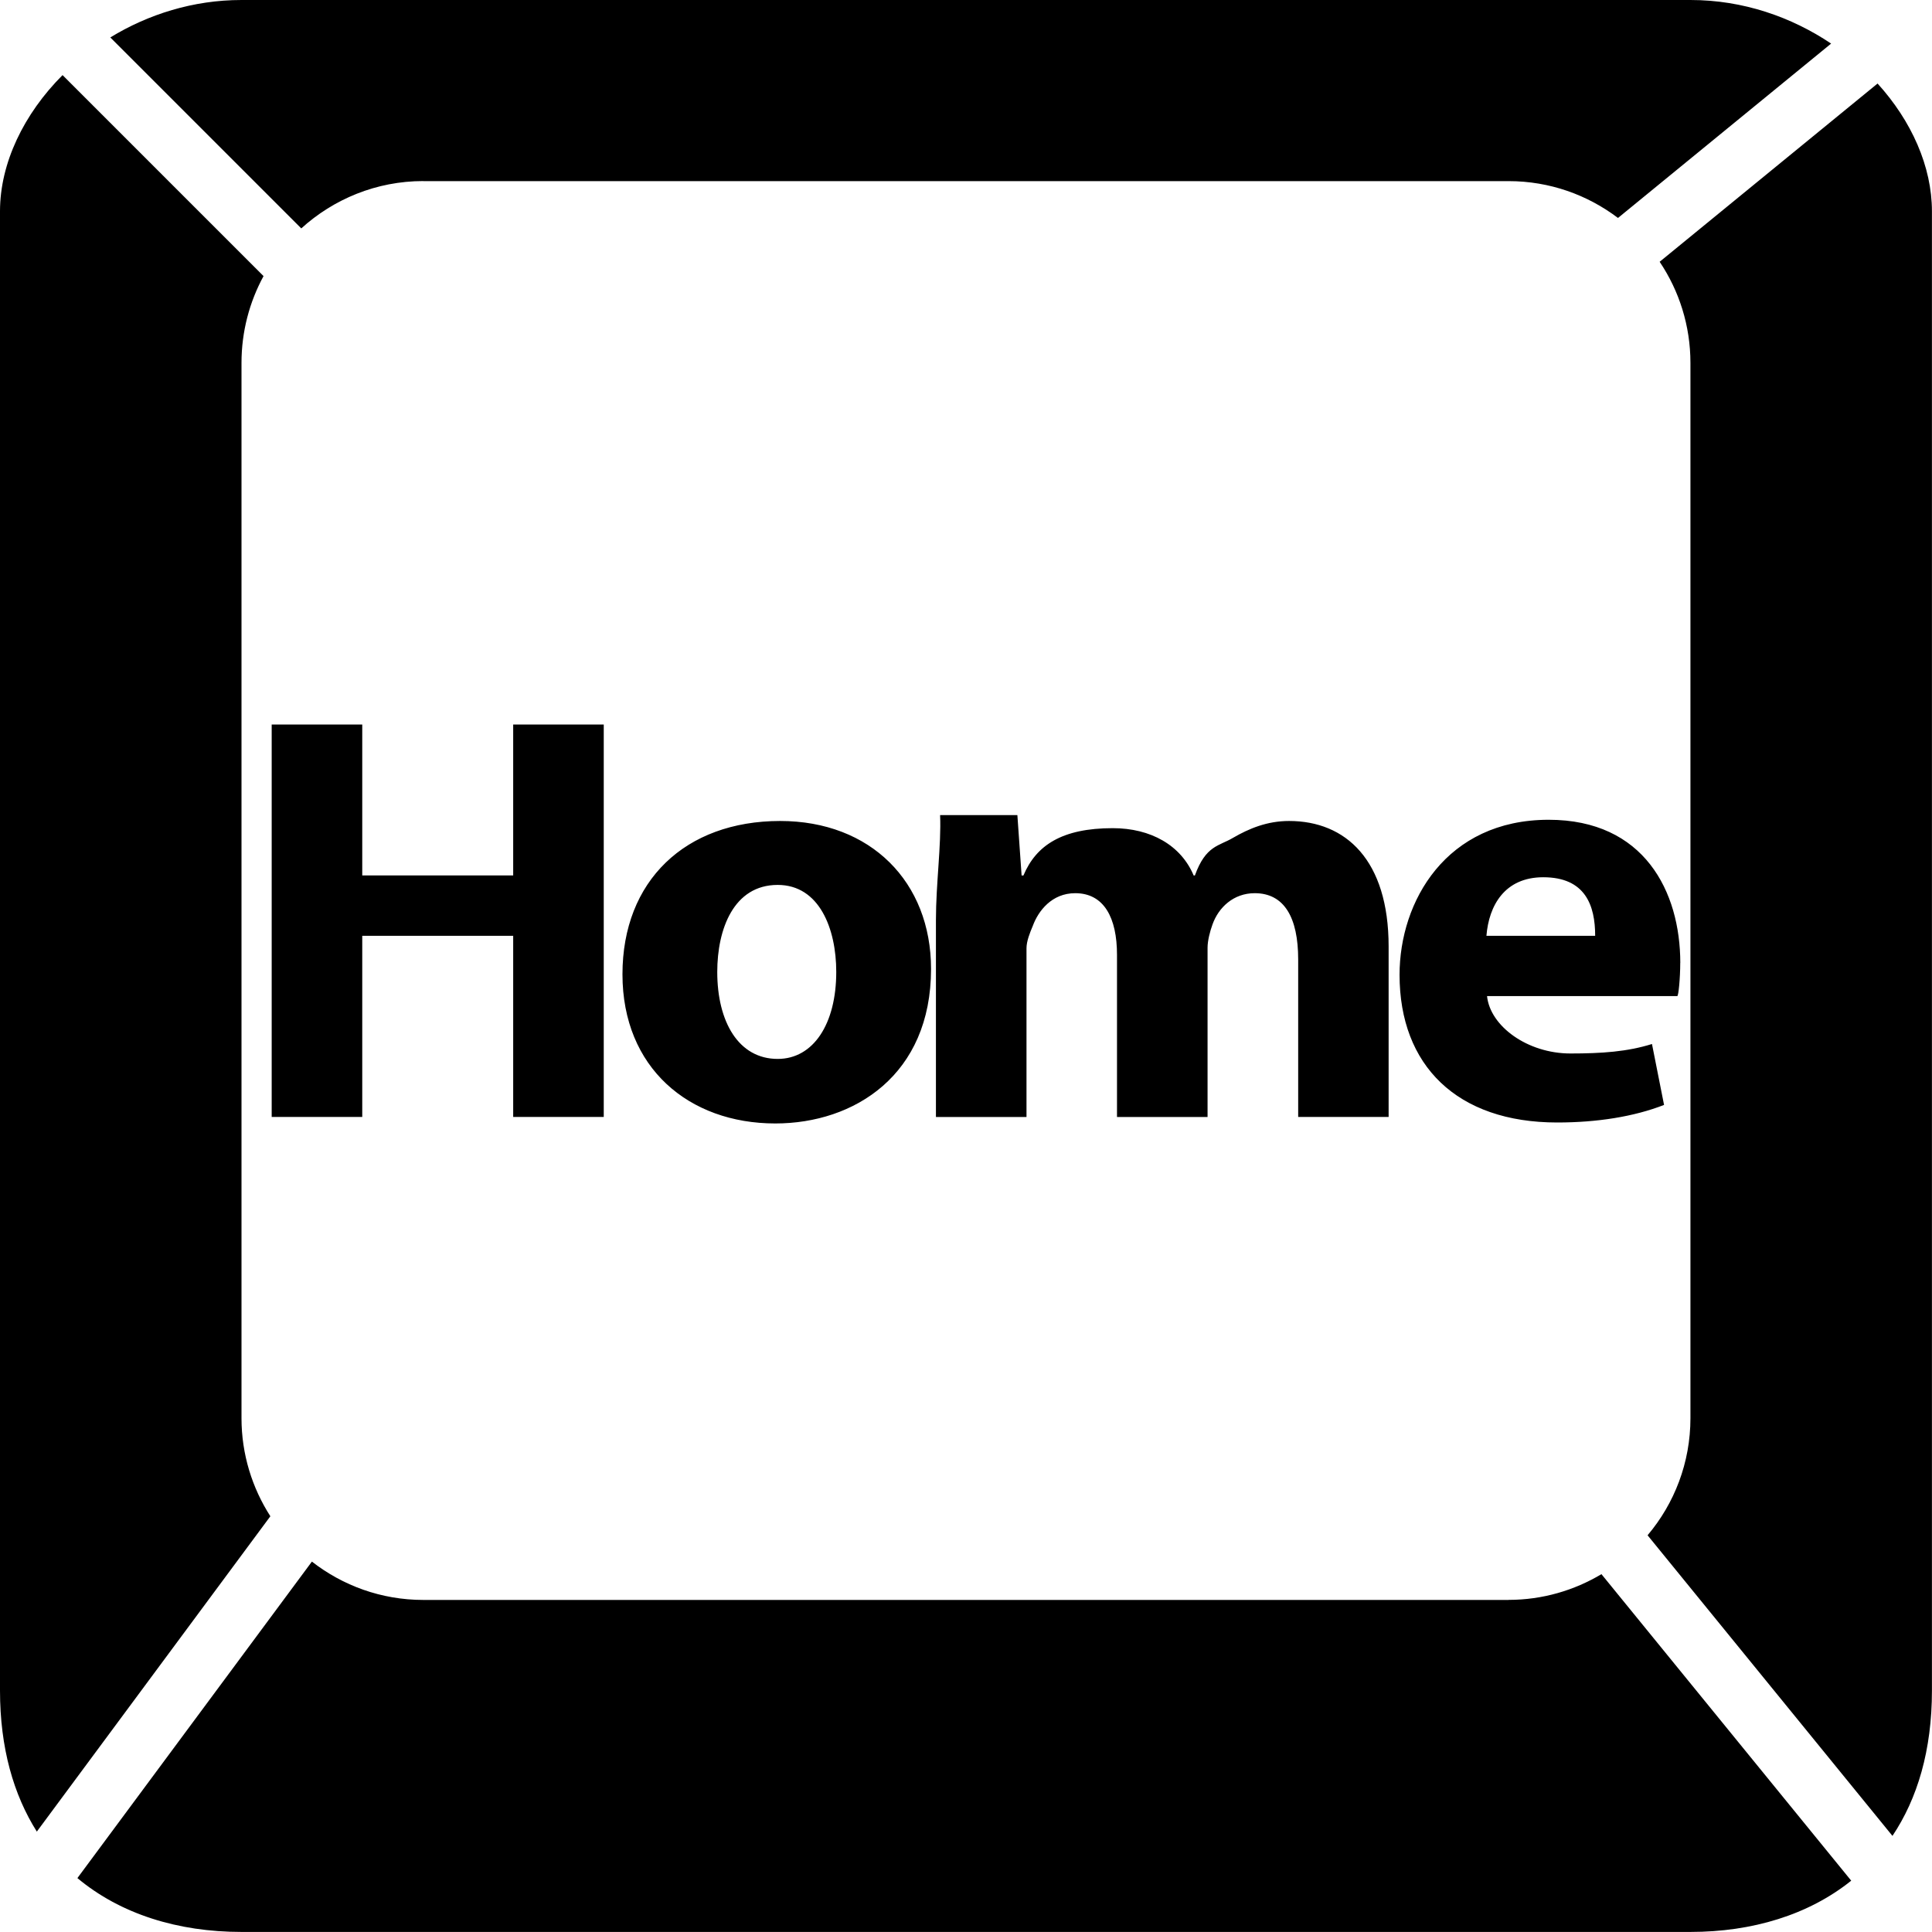<!-- Generated by IcoMoon.io -->
<svg version="1.1" xmlns="http://www.w3.org/2000/svg" width="32" height="32" viewBox="0 0 32 32">
<title>keycap-Home</title>
<path d="M10 18.5v-6.5h-1.5v2.5h-2.5v-2.5h-1.5v6.5h1.5v-3h2.5v3zM10.31 16.137c0 1.549 1.1 2.471 2.531 2.471 1.31 0 2.58-0.804 2.58-2.559 0-1.441-1-2.451-2.5-2.451-1.571 0.001-2.611 0.991-2.611 2.54zM13.851 16.098c0 0.863-0.38 1.441-0.97 1.441-0.65 0-1.001-0.617-1.001-1.441 0-0.706 0.27-1.441 1.001-1.441 0.69 0 0.97 0.726 0.97 1.441zM23 18.5v-2.823c0-1.431-0.709-2.079-1.649-2.079-0.36 0-0.66 0.123-0.93 0.28-0.23 0.137-0.45 0.123-0.63 0.623h-0.020c-0.21-0.5-0.71-0.784-1.34-0.784-0.84 0-1.27 0.284-1.48 0.784h-0.030l-0.070-1h-1.28c0.021 0.5-0.069 1.137-0.069 1.736v3.264h1.5v-2.794c0-0.117 0.055-0.255 0.105-0.373 0.090-0.245 0.313-0.54 0.702-0.54 0.48 0 0.692 0.412 0.692 1.020v2.687h1.5v-2.804c0-0.117 0.041-0.274 0.081-0.383 0.1-0.284 0.349-0.52 0.7-0.52 0.489 0 0.72 0.402 0.72 1.098v2.608h1.5zM27.831 15.951c0-1.187-0.6-2.373-2.18-2.373-1.7 0-2.47 1.353-2.47 2.568 0 1.5 0.95 2.446 2.611 2.446 0.66 0 1.27-0.096 1.77-0.291l-0.2-1.009c-0.41 0.128-0.831 0.157-1.351 0.157-0.71 0-1.33-0.451-1.381-0.951h3.151c0.020 0 0.049-0.294 0.049-0.549zM24.62 15.5c0.040-0.5 0.301-0.97 0.941-0.97 0.7 0 0.86 0.47 0.86 0.97h-1.801zM7.011 3h17.977c0.68 0 1.306 0.228 1.811 0.61l3.53-2.888c-0.656-0.441-1.459-0.722-2.329-0.722h-24c-0.802 0-1.547 0.238-2.173 0.62l3.163 3.163c0.535-0.485 1.243-0.784 2.021-0.784zM31.099 1.383l-3.61 2.953c0.322 0.479 0.51 1.056 0.51 1.676v17.477c0 0.739-0.267 1.416-0.71 1.94l4.056 4.979c0.413-0.617 0.654-1.416 0.654-2.407v-24.5c0-0.742-0.338-1.498-0.901-2.118zM24.988 26.5h-17.977c-0.697 0-1.335-0.238-1.845-0.635l-3.884 5.242c0.714 0.597 1.667 0.892 2.717 0.892h24c1.024 0 1.956-0.282 2.663-0.849l-4.137-5.077c-0.451 0.269-0.976 0.426-1.538 0.426zM4 23.488v-17.477c0-0.521 0.133-1.011 0.365-1.438l-3.329-3.329c-0.642 0.643-1.036 1.458-1.036 2.256v24.5c0 0.954 0.226 1.729 0.61 2.337l3.868-5.223c-0.301-0.469-0.478-1.026-0.478-1.625z"></path>
</svg>
